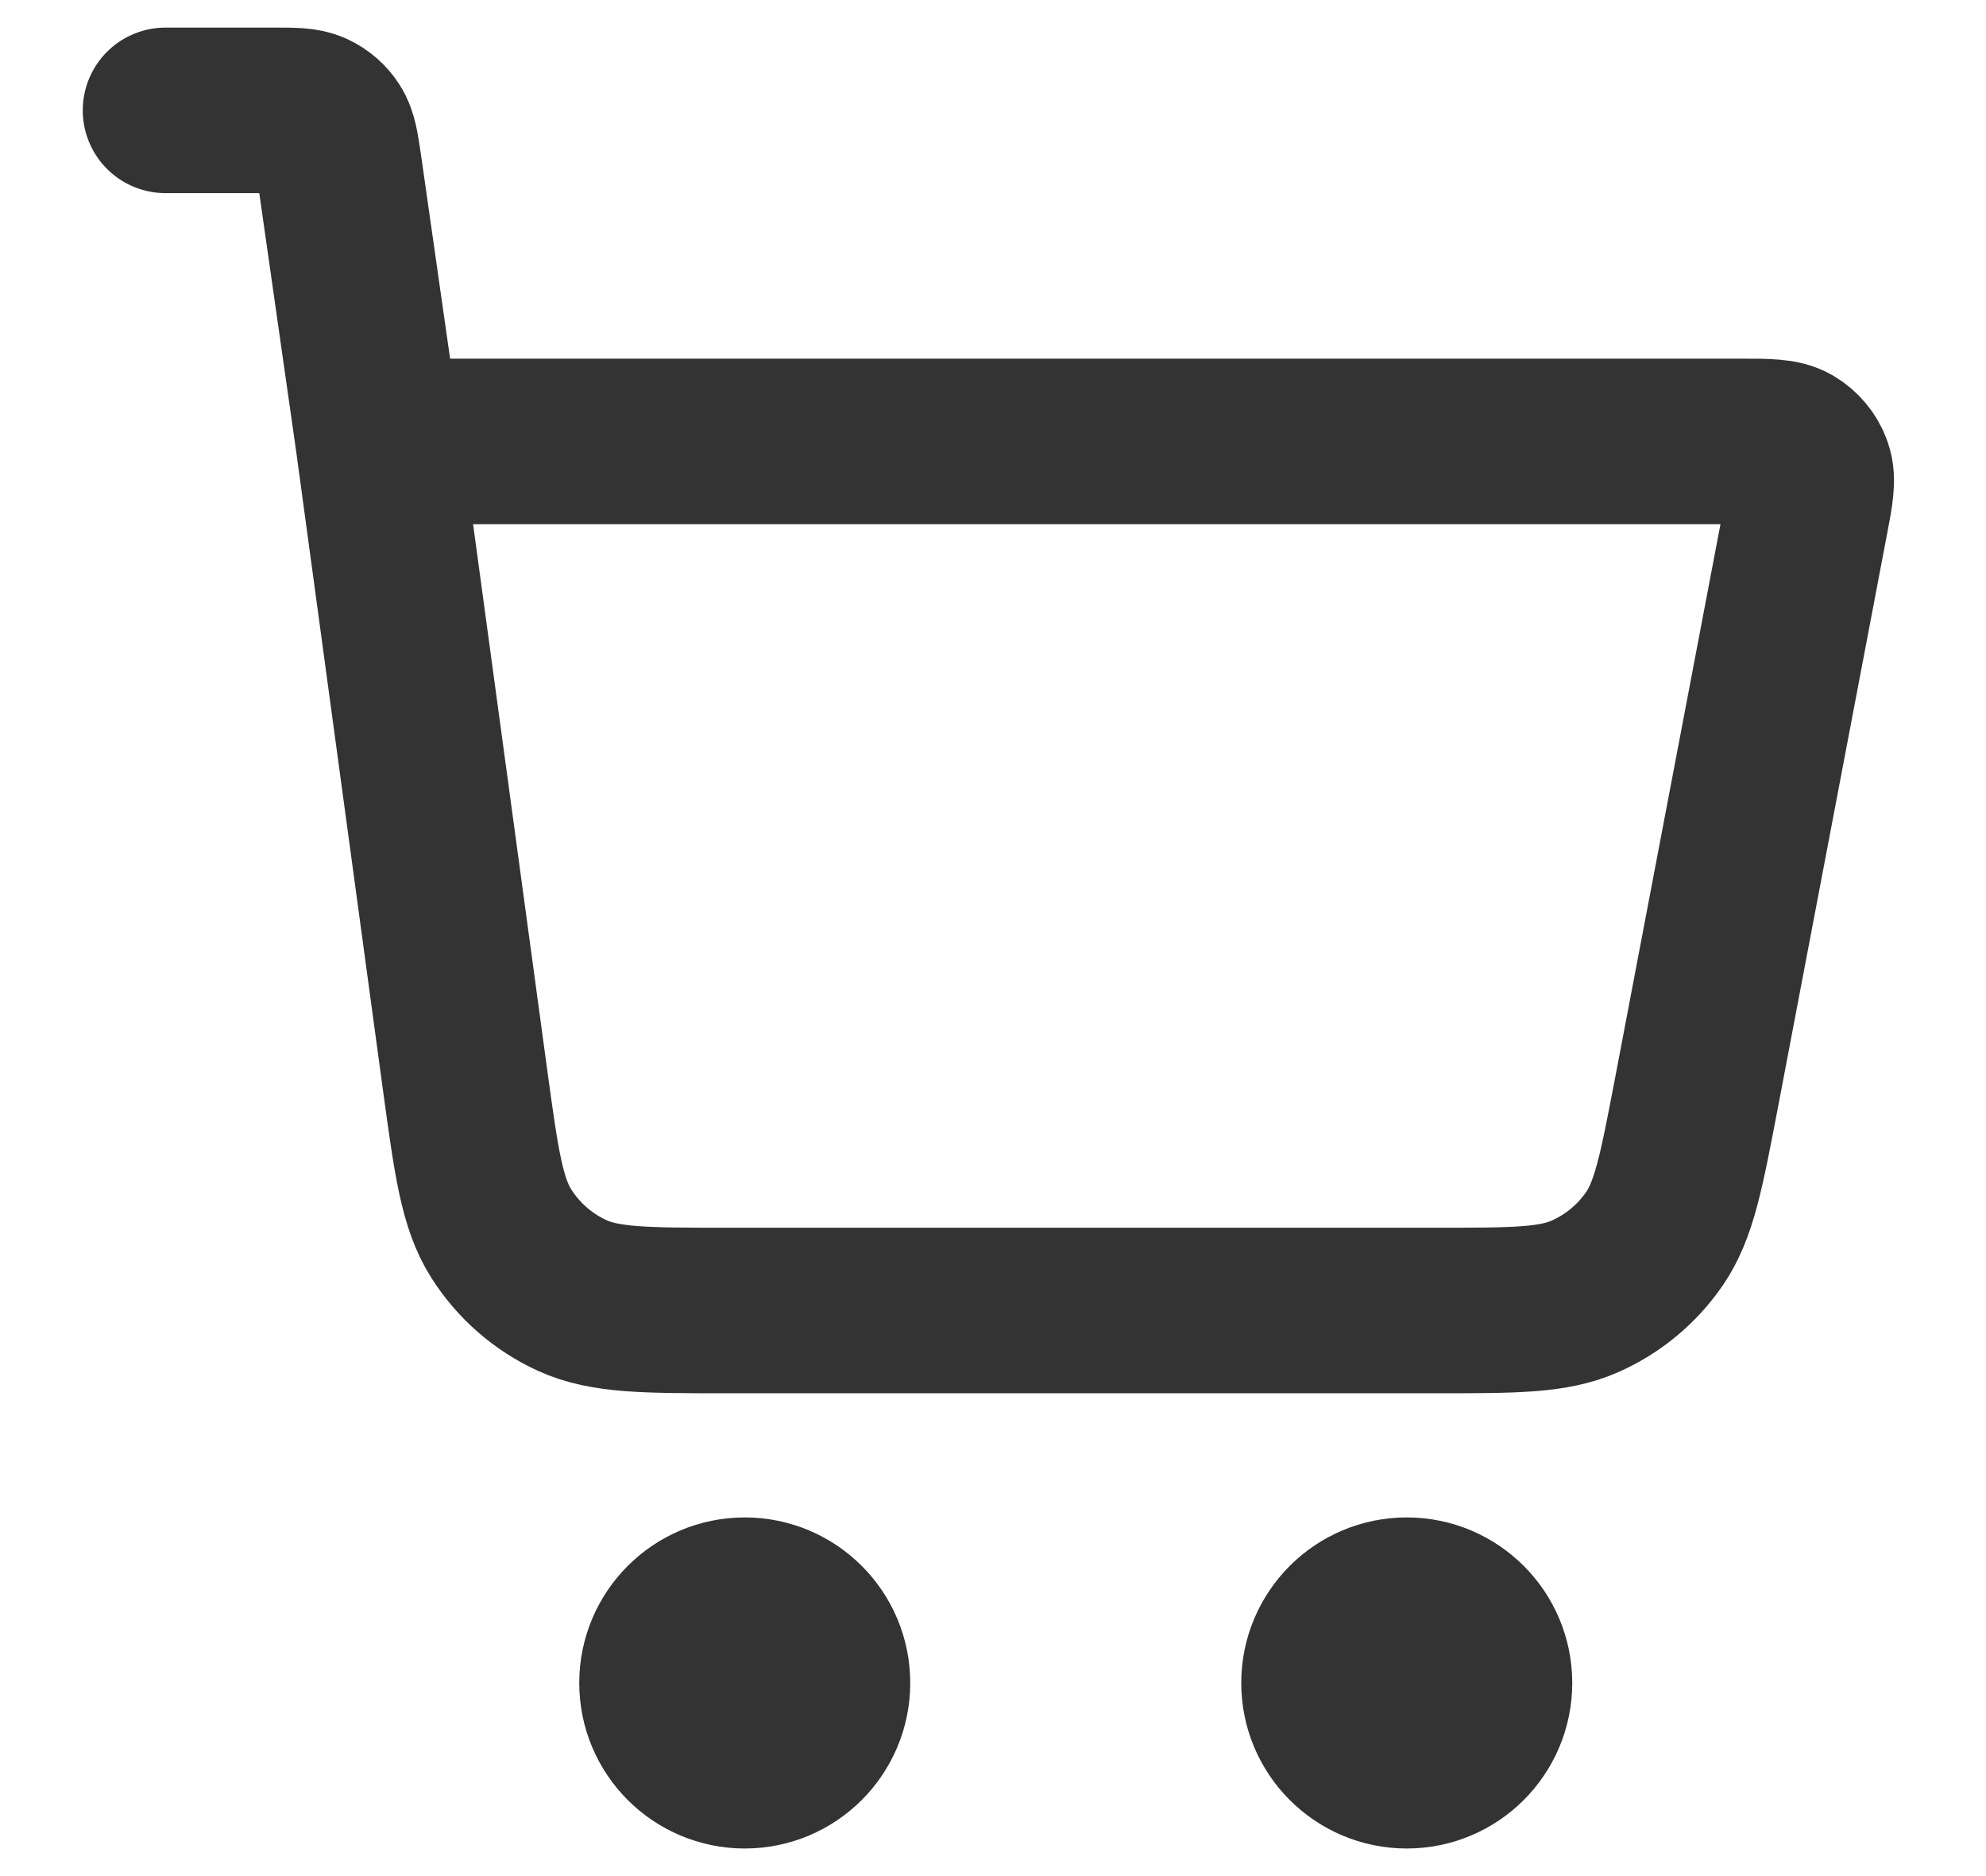 <svg width="18" height="17" viewBox="0 0 18 17" fill="none" xmlns="http://www.w3.org/2000/svg">
<path d="M1.5 1H2.48C2.664 1 2.756 1 2.831 1.034C2.896 1.064 2.952 1.112 2.99 1.172C3.034 1.241 3.047 1.332 3.074 1.515L3.429 4M3.429 4L4.217 9.799C4.318 10.534 4.368 10.902 4.544 11.179C4.699 11.423 4.921 11.617 5.184 11.738C5.482 11.875 5.853 11.875 6.596 11.875H13.014C13.721 11.875 14.074 11.875 14.363 11.748C14.618 11.636 14.836 11.455 14.994 11.226C15.173 10.966 15.239 10.618 15.372 9.924L16.364 4.712C16.411 4.468 16.434 4.346 16.4 4.25C16.371 4.166 16.312 4.096 16.236 4.051C16.148 4 16.024 4 15.775 4H3.429ZM7.5 15.25C7.5 15.664 7.164 16 6.75 16C6.336 16 6 15.664 6 15.25C6 14.836 6.336 14.5 6.75 14.5C7.164 14.5 7.5 14.836 7.5 15.25ZM13.5 15.25C13.5 15.664 13.164 16 12.75 16C12.336 16 12 15.664 12 15.25C12 14.836 12.336 14.5 12.75 14.5C13.164 14.5 13.5 14.836 13.5 15.25Z" stroke="#333333" stroke-width="1.5" stroke-linecap="round" stroke-linejoin="round"/>
</svg>
